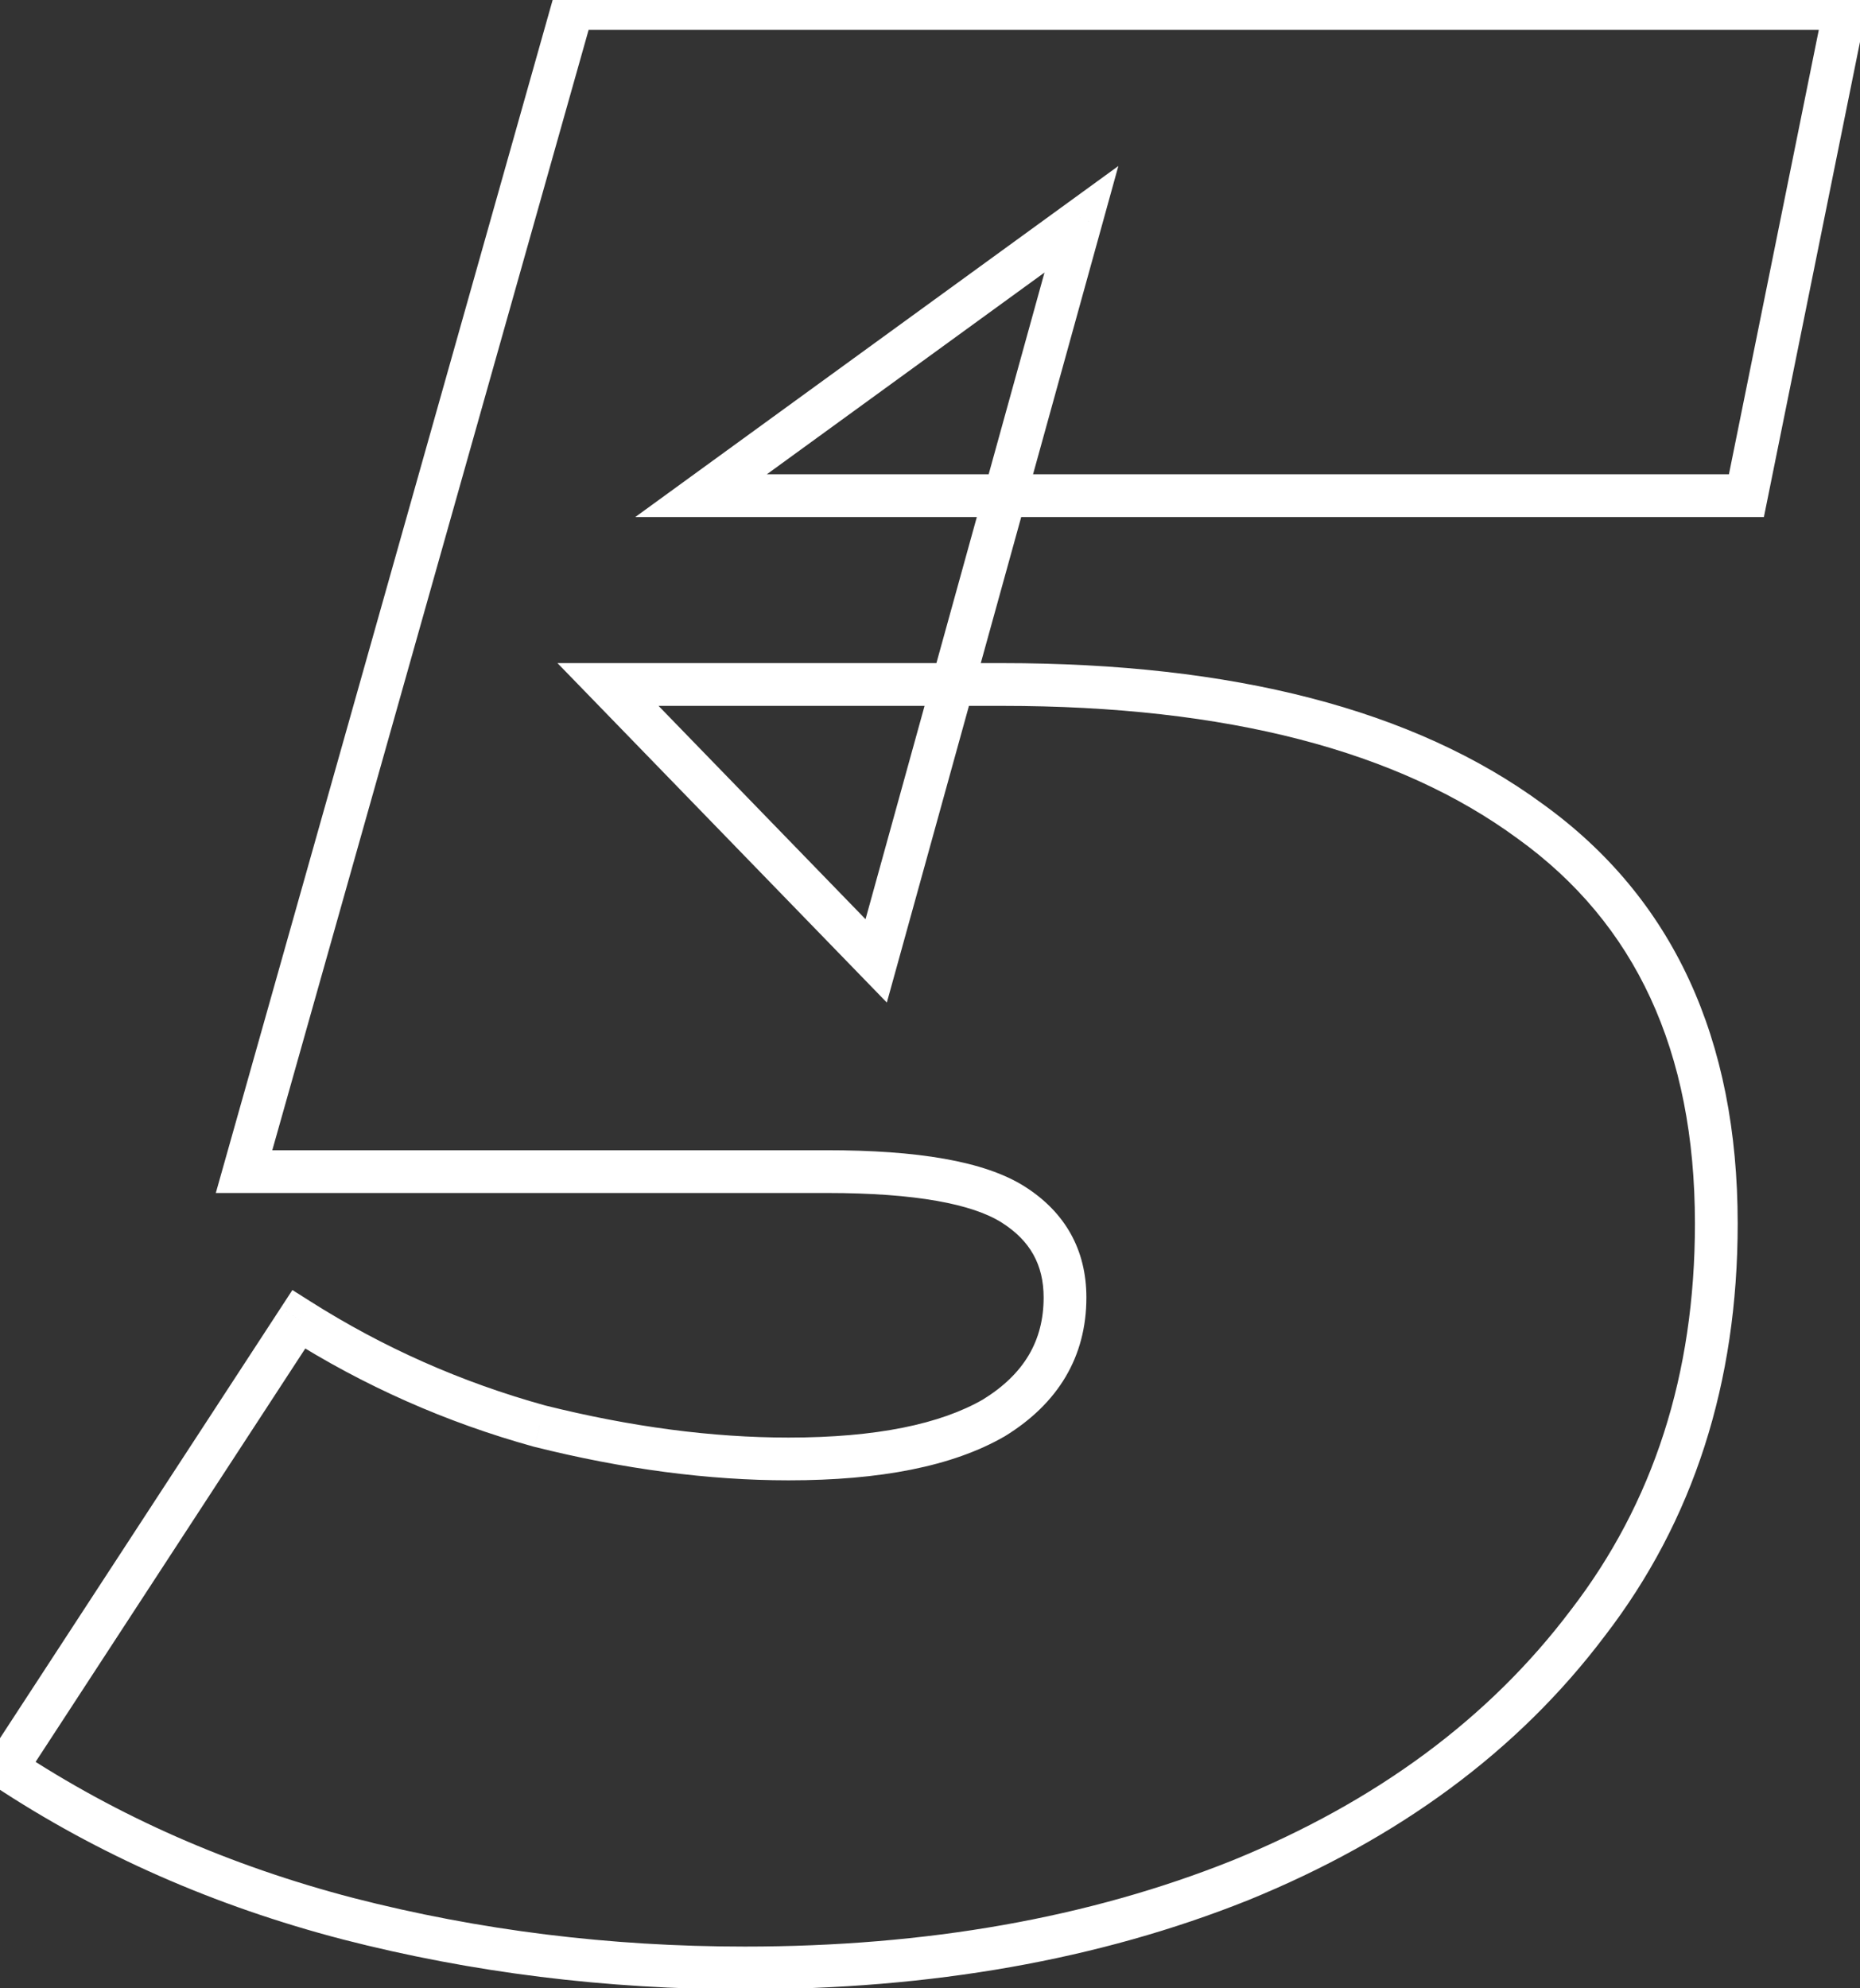 <svg width="87" height="93" viewBox="0 0 87 93" fill="none" xmlns="http://www.w3.org/2000/svg">
<rect x="0" y="0" width="87" height="93" fill="#333333" stroke="none"/>
<path d="M16.279 89.744L16.027 90.712L16.03 90.713L16.279 89.744ZM0.279 82.704L-0.559 82.158L-1.102 82.99L-0.272 83.538L0.279 82.704ZM13.975 61.712L14.511 60.867L13.677 60.339L13.137 61.166L13.975 61.712ZM25.239 66.704L24.972 67.668L24.984 67.671L24.997 67.674L25.239 66.704ZM46.487 66.32L46.987 67.186L46.999 67.179L47.011 67.172L46.487 66.32ZM47.383 56.336L47.917 55.49L47.917 55.49L47.383 56.336ZM11.415 54.8L10.453 54.528L10.094 55.8H11.415V54.8ZM26.775 0.4V-0.6H26.018L25.813 0.128L26.775 0.4ZM86.295 0.4L87.275 0.598L87.517 -0.6H86.295V0.4ZM81.687 23.184V24.184H82.505L82.667 23.382L81.687 23.184ZM32.791 23.184L32.203 22.375L29.714 24.184H32.791V23.184ZM50.583 10.256L51.547 10.523L52.31 7.765L49.995 9.447L50.583 10.256ZM40.983 44.944L40.265 45.64L41.481 46.893L41.947 45.211L40.983 44.944ZM28.439 32.016V31.016H26.075L27.721 32.712L28.439 32.016ZM71.575 38.416L70.983 39.222L70.99 39.227L71.575 38.416ZM74.263 75.92L73.471 75.31L73.465 75.318L74.263 75.92ZM58.007 87.952L58.378 88.88L58.384 88.878L58.007 87.952ZM34.839 91.048C28.52 91.048 22.417 90.29 16.528 88.775L16.03 90.713C22.088 92.27 28.358 93.048 34.839 93.048V91.048ZM16.531 88.776C10.743 87.266 5.512 84.963 0.83 81.87L-0.272 83.538C4.604 86.76 10.039 89.15 16.027 90.712L16.531 88.776ZM1.117 83.25L14.812 62.258L13.137 61.166L-0.559 82.158L1.117 83.25ZM13.44 62.556C17.022 64.828 20.867 66.532 24.972 67.668L25.506 65.74C21.59 64.657 17.926 63.033 14.511 60.867L13.44 62.556ZM24.997 67.674C29.16 68.715 33.125 69.24 36.887 69.24V67.24C33.311 67.24 29.51 66.741 25.482 65.734L24.997 67.674ZM36.887 69.24C41.145 69.24 44.549 68.593 46.987 67.186L45.987 65.454C43.988 66.607 40.992 67.24 36.887 67.24V69.24ZM47.011 67.172C49.493 65.644 50.815 63.461 50.815 60.688H48.815C48.815 62.694 47.918 64.265 45.963 65.468L47.011 67.172ZM50.815 60.688C50.815 58.459 49.821 56.693 47.917 55.49L46.849 57.181C48.188 58.027 48.815 59.163 48.815 60.688H50.815ZM47.917 55.49C46.034 54.301 42.874 53.8 38.679 53.8V55.8C42.847 55.8 45.49 56.323 46.849 57.181L47.917 55.49ZM38.679 53.8H11.415V55.8H38.679V53.8ZM12.377 55.072L27.737 0.672L25.813 0.128L10.453 54.528L12.377 55.072ZM26.775 1.4H86.295V-0.6H26.775V1.4ZM85.315 0.202L80.707 22.986L82.667 23.382L87.275 0.598L85.315 0.202ZM81.687 22.184H32.791V24.184H81.687V22.184ZM33.379 23.993L51.171 11.065L49.995 9.447L32.203 22.375L33.379 23.993ZM49.619 9.989L40.019 44.677L41.947 45.211L51.547 10.523L49.619 9.989ZM41.701 44.248L29.157 31.32L27.721 32.712L40.265 45.64L41.701 44.248ZM28.439 33.016H46.871V31.016H28.439V33.016ZM46.871 33.016C57.422 33.016 65.416 35.129 70.983 39.222L72.167 37.61C66.128 33.17 57.653 31.016 46.871 31.016V33.016ZM70.99 39.227C76.486 43.187 79.279 49.129 79.279 57.232H81.279C81.279 48.61 78.27 42.008 72.16 37.605L70.99 39.227ZM79.279 57.232C79.279 64.289 77.333 70.297 73.471 75.31L75.055 76.53C79.215 71.132 81.279 64.682 81.279 57.232H79.279ZM73.465 75.318C69.663 80.359 64.399 84.268 57.63 87.026L58.384 88.878C65.439 86.004 71.013 81.891 75.061 76.522L73.465 75.318ZM57.636 87.023C50.946 89.7 43.352 91.048 34.839 91.048V93.048C43.563 93.048 51.415 91.666 58.378 88.88L57.636 87.023Z" fill="white"/>
</svg>
